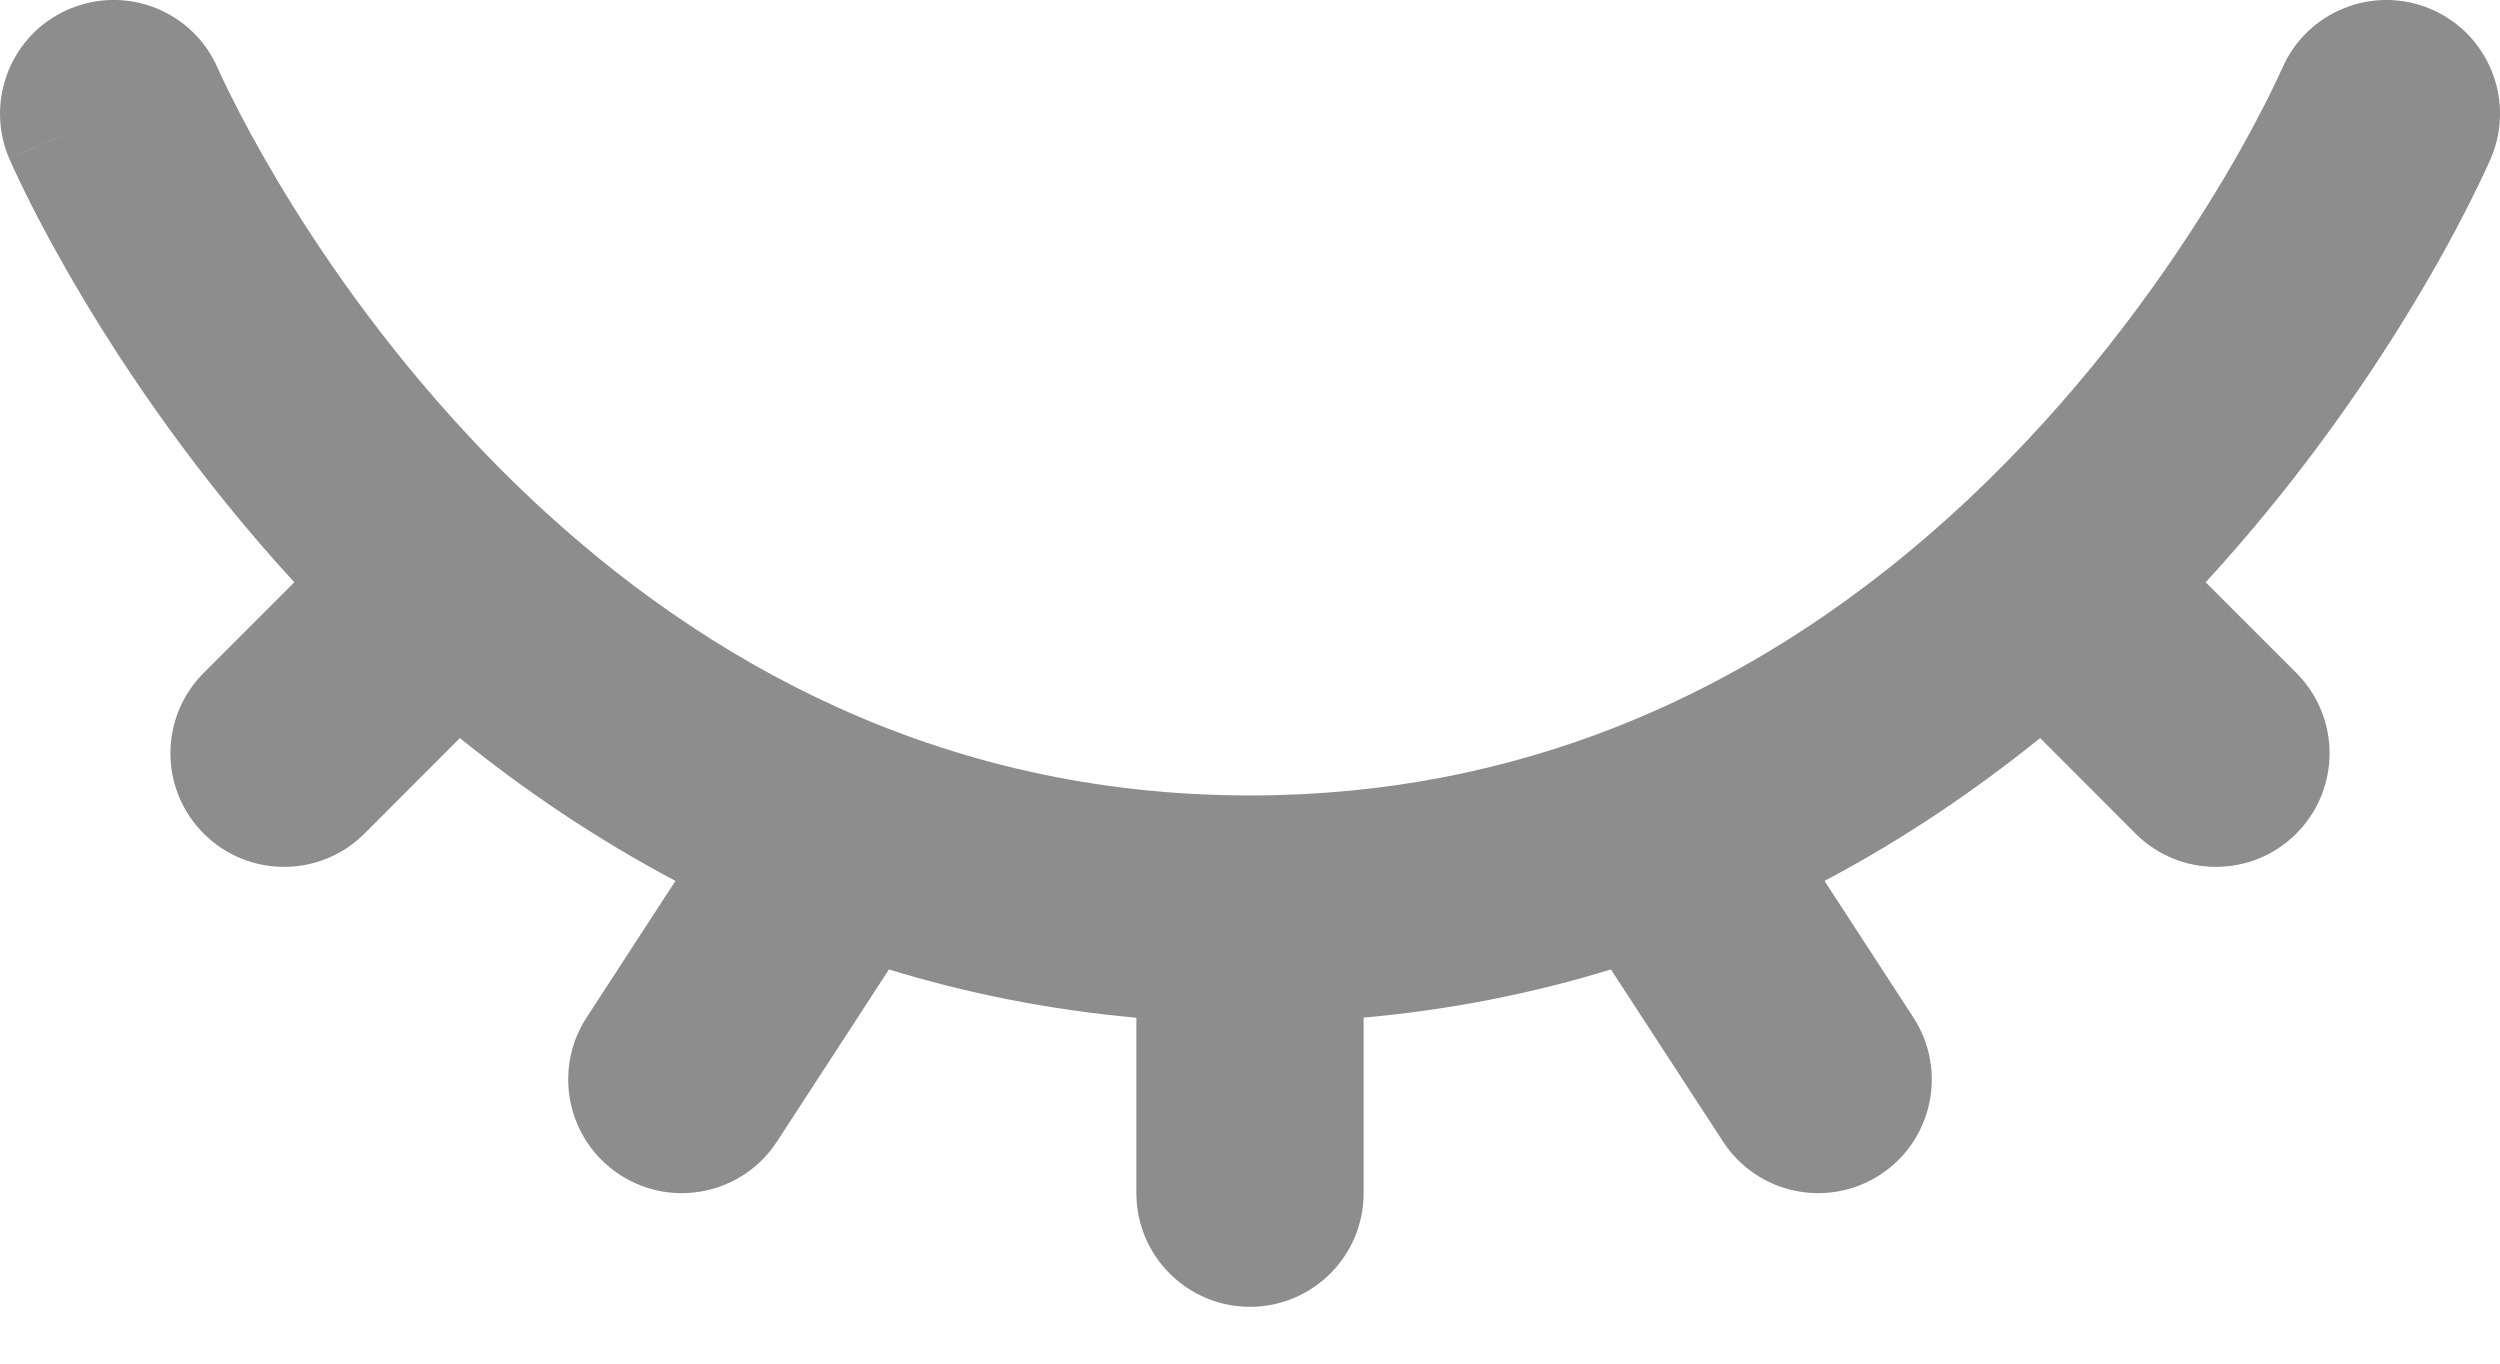 <svg width="22" height="12" viewBox="0 0 22 12" fill="none" xmlns="http://www.w3.org/2000/svg">
<path fill-rule="evenodd" clip-rule="evenodd" d="M0.606 0.081C1.114 -0.137 1.702 0.098 1.919 0.606L1 1C1.919 0.606 1.919 0.606 1.919 0.606L1.919 0.605C1.919 0.604 1.918 0.604 1.919 0.605L1.923 0.614C1.927 0.623 1.933 0.638 1.943 0.659C1.963 0.701 1.994 0.767 2.037 0.853C2.123 1.025 2.256 1.277 2.437 1.582C2.801 2.194 3.354 3.008 4.108 3.819C4.285 4.011 4.473 4.201 4.672 4.388C4.68 4.395 4.688 4.403 4.696 4.411C6.181 5.801 8.252 7 11 7C12.209 7 13.278 6.769 14.221 6.398C15.447 5.915 16.474 5.189 17.316 4.399C18.265 3.508 18.963 2.55 19.423 1.811C19.653 1.443 19.821 1.133 19.93 0.919C19.984 0.812 20.024 0.729 20.049 0.675C20.062 0.648 20.071 0.629 20.076 0.617L20.081 0.606C20.299 0.099 20.886 -0.137 21.394 0.081C21.901 0.298 22.137 0.886 21.919 1.394L21 1C21.919 1.394 21.919 1.393 21.919 1.394L21.917 1.399L21.913 1.407L21.902 1.433C21.892 1.454 21.879 1.484 21.862 1.52C21.827 1.594 21.777 1.698 21.712 1.827C21.58 2.086 21.384 2.446 21.121 2.868C20.718 3.515 20.152 4.316 19.41 5.124L20.207 5.921C20.598 6.312 20.598 6.945 20.207 7.336C19.817 7.726 19.183 7.726 18.793 7.336L17.953 6.495C17.388 6.951 16.757 7.381 16.056 7.752L16.838 8.954C17.139 9.417 17.008 10.037 16.545 10.338C16.082 10.639 15.463 10.508 15.162 10.045L14.176 8.531C13.497 8.739 12.772 8.886 12 8.955V10.5C12 11.052 11.552 11.5 11 11.5C10.448 11.5 10 11.052 10 10.5V8.956C9.225 8.886 8.5 8.739 7.823 8.531L6.838 10.045C6.537 10.508 5.917 10.639 5.455 10.338C4.992 10.037 4.861 9.417 5.162 8.954L5.944 7.752C5.244 7.381 4.612 6.952 4.047 6.495L3.207 7.336C2.817 7.726 2.183 7.726 1.793 7.336C1.402 6.945 1.402 6.312 1.793 5.921L2.59 5.124C1.745 4.204 1.128 3.292 0.719 2.605C0.51 2.254 0.353 1.958 0.248 1.748C0.195 1.642 0.155 1.558 0.128 1.498C0.114 1.468 0.103 1.444 0.095 1.426L0.086 1.405L0.083 1.398L0.082 1.396L0.081 1.395C0.081 1.394 0.081 1.394 1 1L0.081 1.395C-0.136 0.887 0.098 0.298 0.606 0.081Z" fill="#8D8D8D"/>
</svg>
